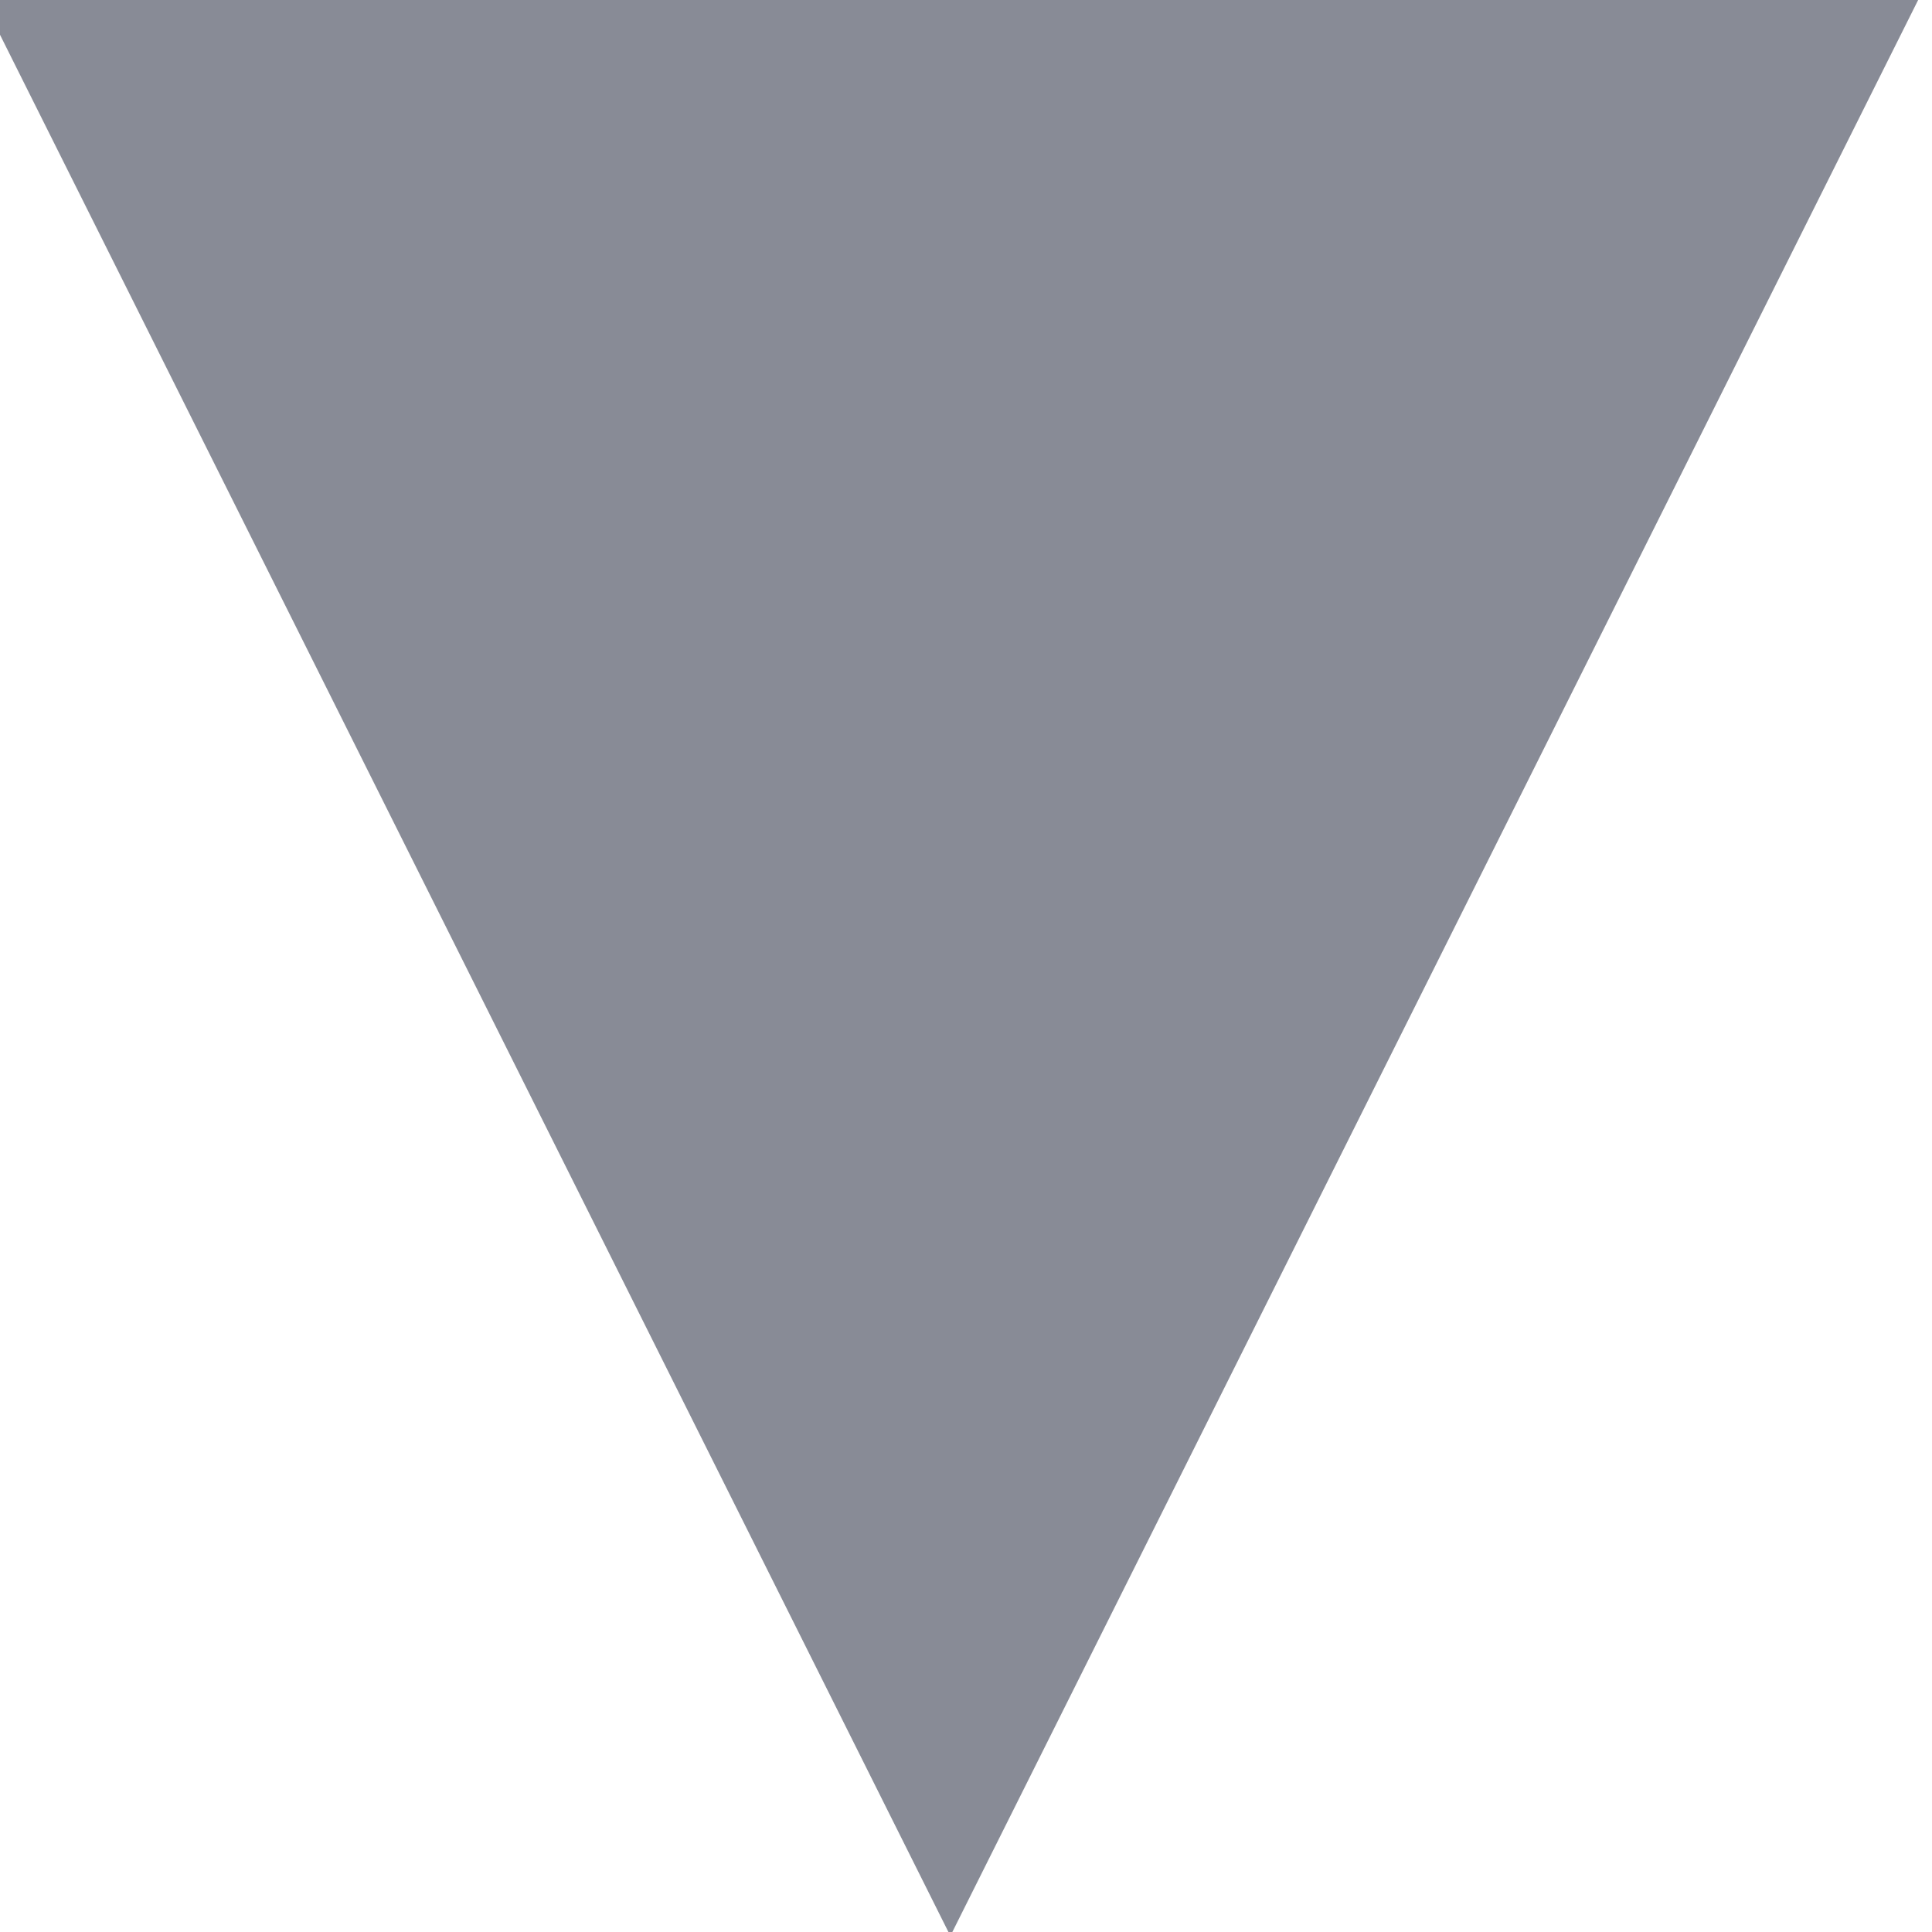 <?xml version="1.0" encoding="UTF-8" standalone="no"?>
<!-- Created with Inkscape (http://www.inkscape.org/) -->

<svg
   xmlns:dc="http://purl.org/dc/elements/1.1/"
   xmlns:cc="http://creativecommons.org/ns#"
   xmlns:rdf="http://www.w3.org/1999/02/22-rdf-syntax-ns#"
   xmlns:svg="http://www.w3.org/2000/svg"
   xmlns="http://www.w3.org/2000/svg"
   xmlns:sodipodi="http://sodipodi.sourceforge.net/DTD/sodipodi-0.dtd"
   xmlns:inkscape="http://www.inkscape.org/namespaces/inkscape"
   id="svg3922"
   version="1.1"
   inkscape:version="0.48.4 r9939"
   width="12"
   height="12">
  <defs
     id="defs3926" />
  <sodipodi:namedview
     pagecolor="#ffffff"
     bordercolor="#666666"
     borderopacity="1"
     objecttolerance="10"
     gridtolerance="10"
     guidetolerance="10"
     inkscape:pageopacity="0"
     inkscape:pageshadow="2"
     inkscape:window-width="640"
     inkscape:window-height="480"
     id="namedview3924" />
  <inkscape:clipboard
     id="clipboard3930"
     style="color:#000000;fill:#888b96;fill-opacity:1;fill-rule:nonzero;stroke:none;marker:none;visibility:visible;display:inline;overflow:visible;enable-background:accumulate"
     min="7.464,4.071"
     max="19.464,16.071" />
  <path
     inkscape:transform-center-y="2.0000013"
     transform="matrix(0,0.164,-0.142,0,46.607,2.598)"
     d="m 57.478,286.648 -73.36,42.354 0,-84.708 z"
     inkscape:randomized="0"
     inkscape:rounded="0"
     inkscape:flatsided="true"
     sodipodi:arg2="1.0471976"
     sodipodi:arg1="0"
     sodipodi:r2="24.453203"
     sodipodi:r1="48.906406"
     sodipodi:cy="286.64789"
     sodipodi:cx="8.5714283"
     sodipodi:sides="3"
     id="path2985"
     style="fill:#888b96;fill-opacity:1;stroke:none"
     sodipodi:type="star" />
</svg>
